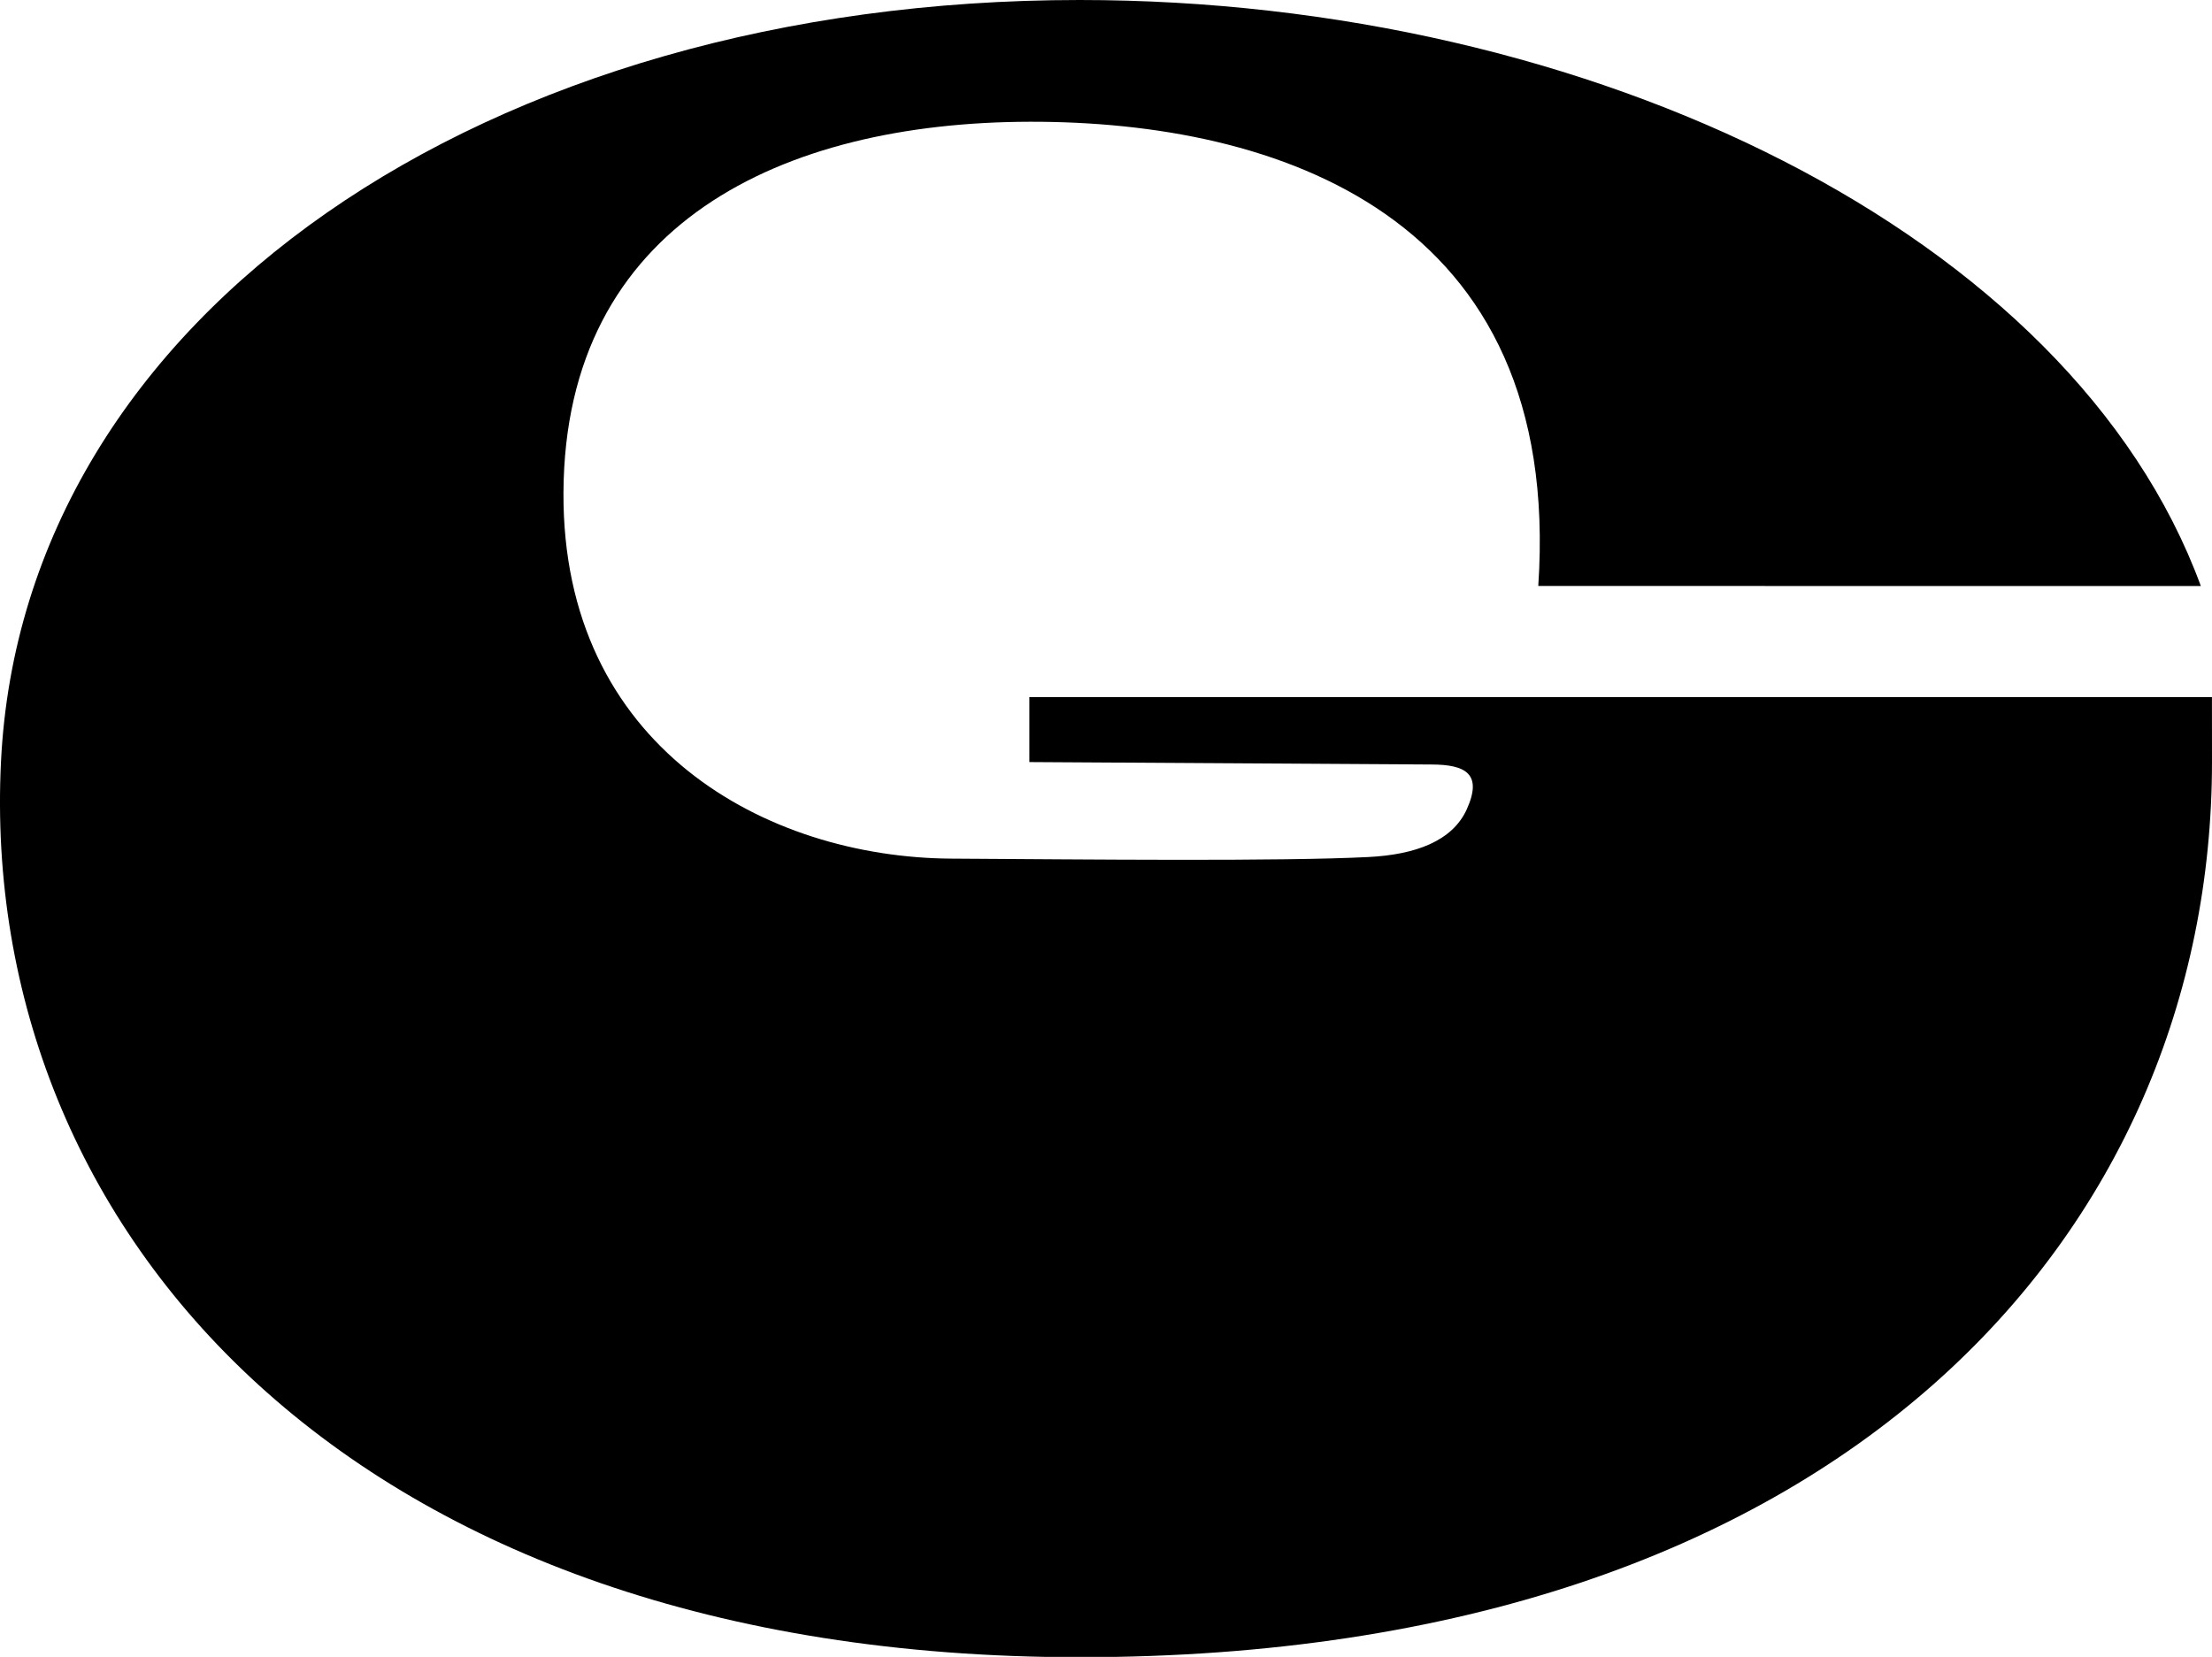 <?xml version="1.0" encoding="utf-8"?>
<!-- Generator: Adobe Illustrator 27.6.1, SVG Export Plug-In . SVG Version: 6.00 Build 0)  -->
<svg version="1.1" id="Camada_1" xmlns="http://www.w3.org/2000/svg" xmlns:xlink="http://www.w3.org/1999/xlink" x="0px" y="0px"
	 viewBox="0 0 3000 2247.42" style="enable-background:new 0 0 3000 2247.42;" xml:space="preserve">
<style type="text/css">
	.st0{fill-rule:evenodd;clip-rule:evenodd;}
</style>
<path class="st0" d="M1464.34,0c693.19,0,1345.15,317.25,1520.53,794.91c-104.41,0.05-885.86-0.12-898.6-0.11
	c33.97-504.41-356.19-630.22-689.11-629.66c-336.34,0.56-631.2,138.18-632.97,503.07c-1.67,344.85,275.09,494.97,526.19,496.46
	c186.71,1.11,446.08,3.9,565.82-2.2c63.04-3.21,113.63-21.41,133.2-64.95c21.51-47.84-1.55-60.54-48.44-60.54
	c-27.26-0.08-544.9-3.3-544.9-3.3v-88.06c0,0,1584.75-0.04,1603.88,0c0,0.51,0.05,87.34,0.05,87.85
	c0,633.76-497.29,1214.4-1535.66,1214.4c-988.85,0-1493.84-580.64-1463.01-1214.4C30.89,425.82,661.32,0,1464.34,0z"/>
</svg>
